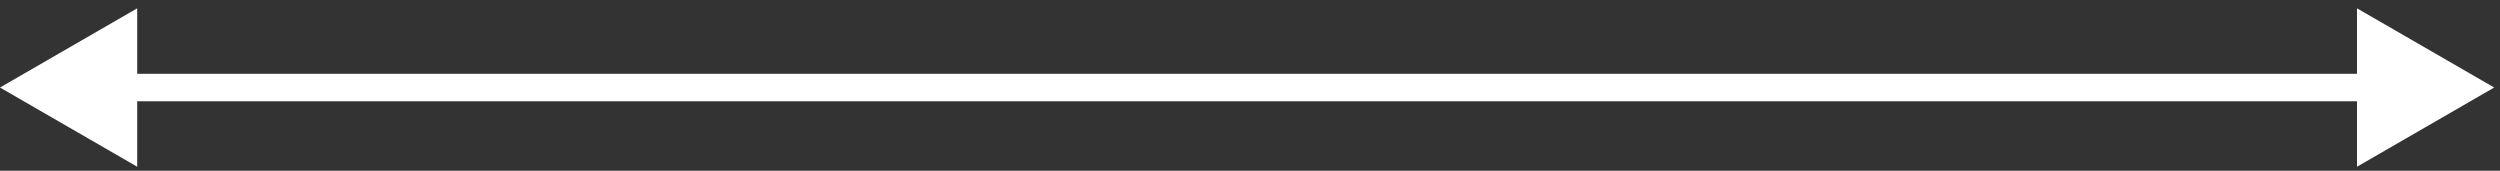<svg width="205" height="14" viewBox="0 0 205 14" fill="none" xmlns="http://www.w3.org/2000/svg">
<rect x="0" y="0" width="205" height="14" fill="#333333" stroke="none"/>
<path d="M204.523 7.177L193.273 13.672L193.273 0.682L204.523 7.177ZM-4.88446e-05 7.177L11.25 0.682L11.25 13.672L-4.88446e-05 7.177ZM194.398 8.302L10.125 8.302L10.125 6.052L194.398 6.052L194.398 8.302Z" fill="white"/>
</svg>
